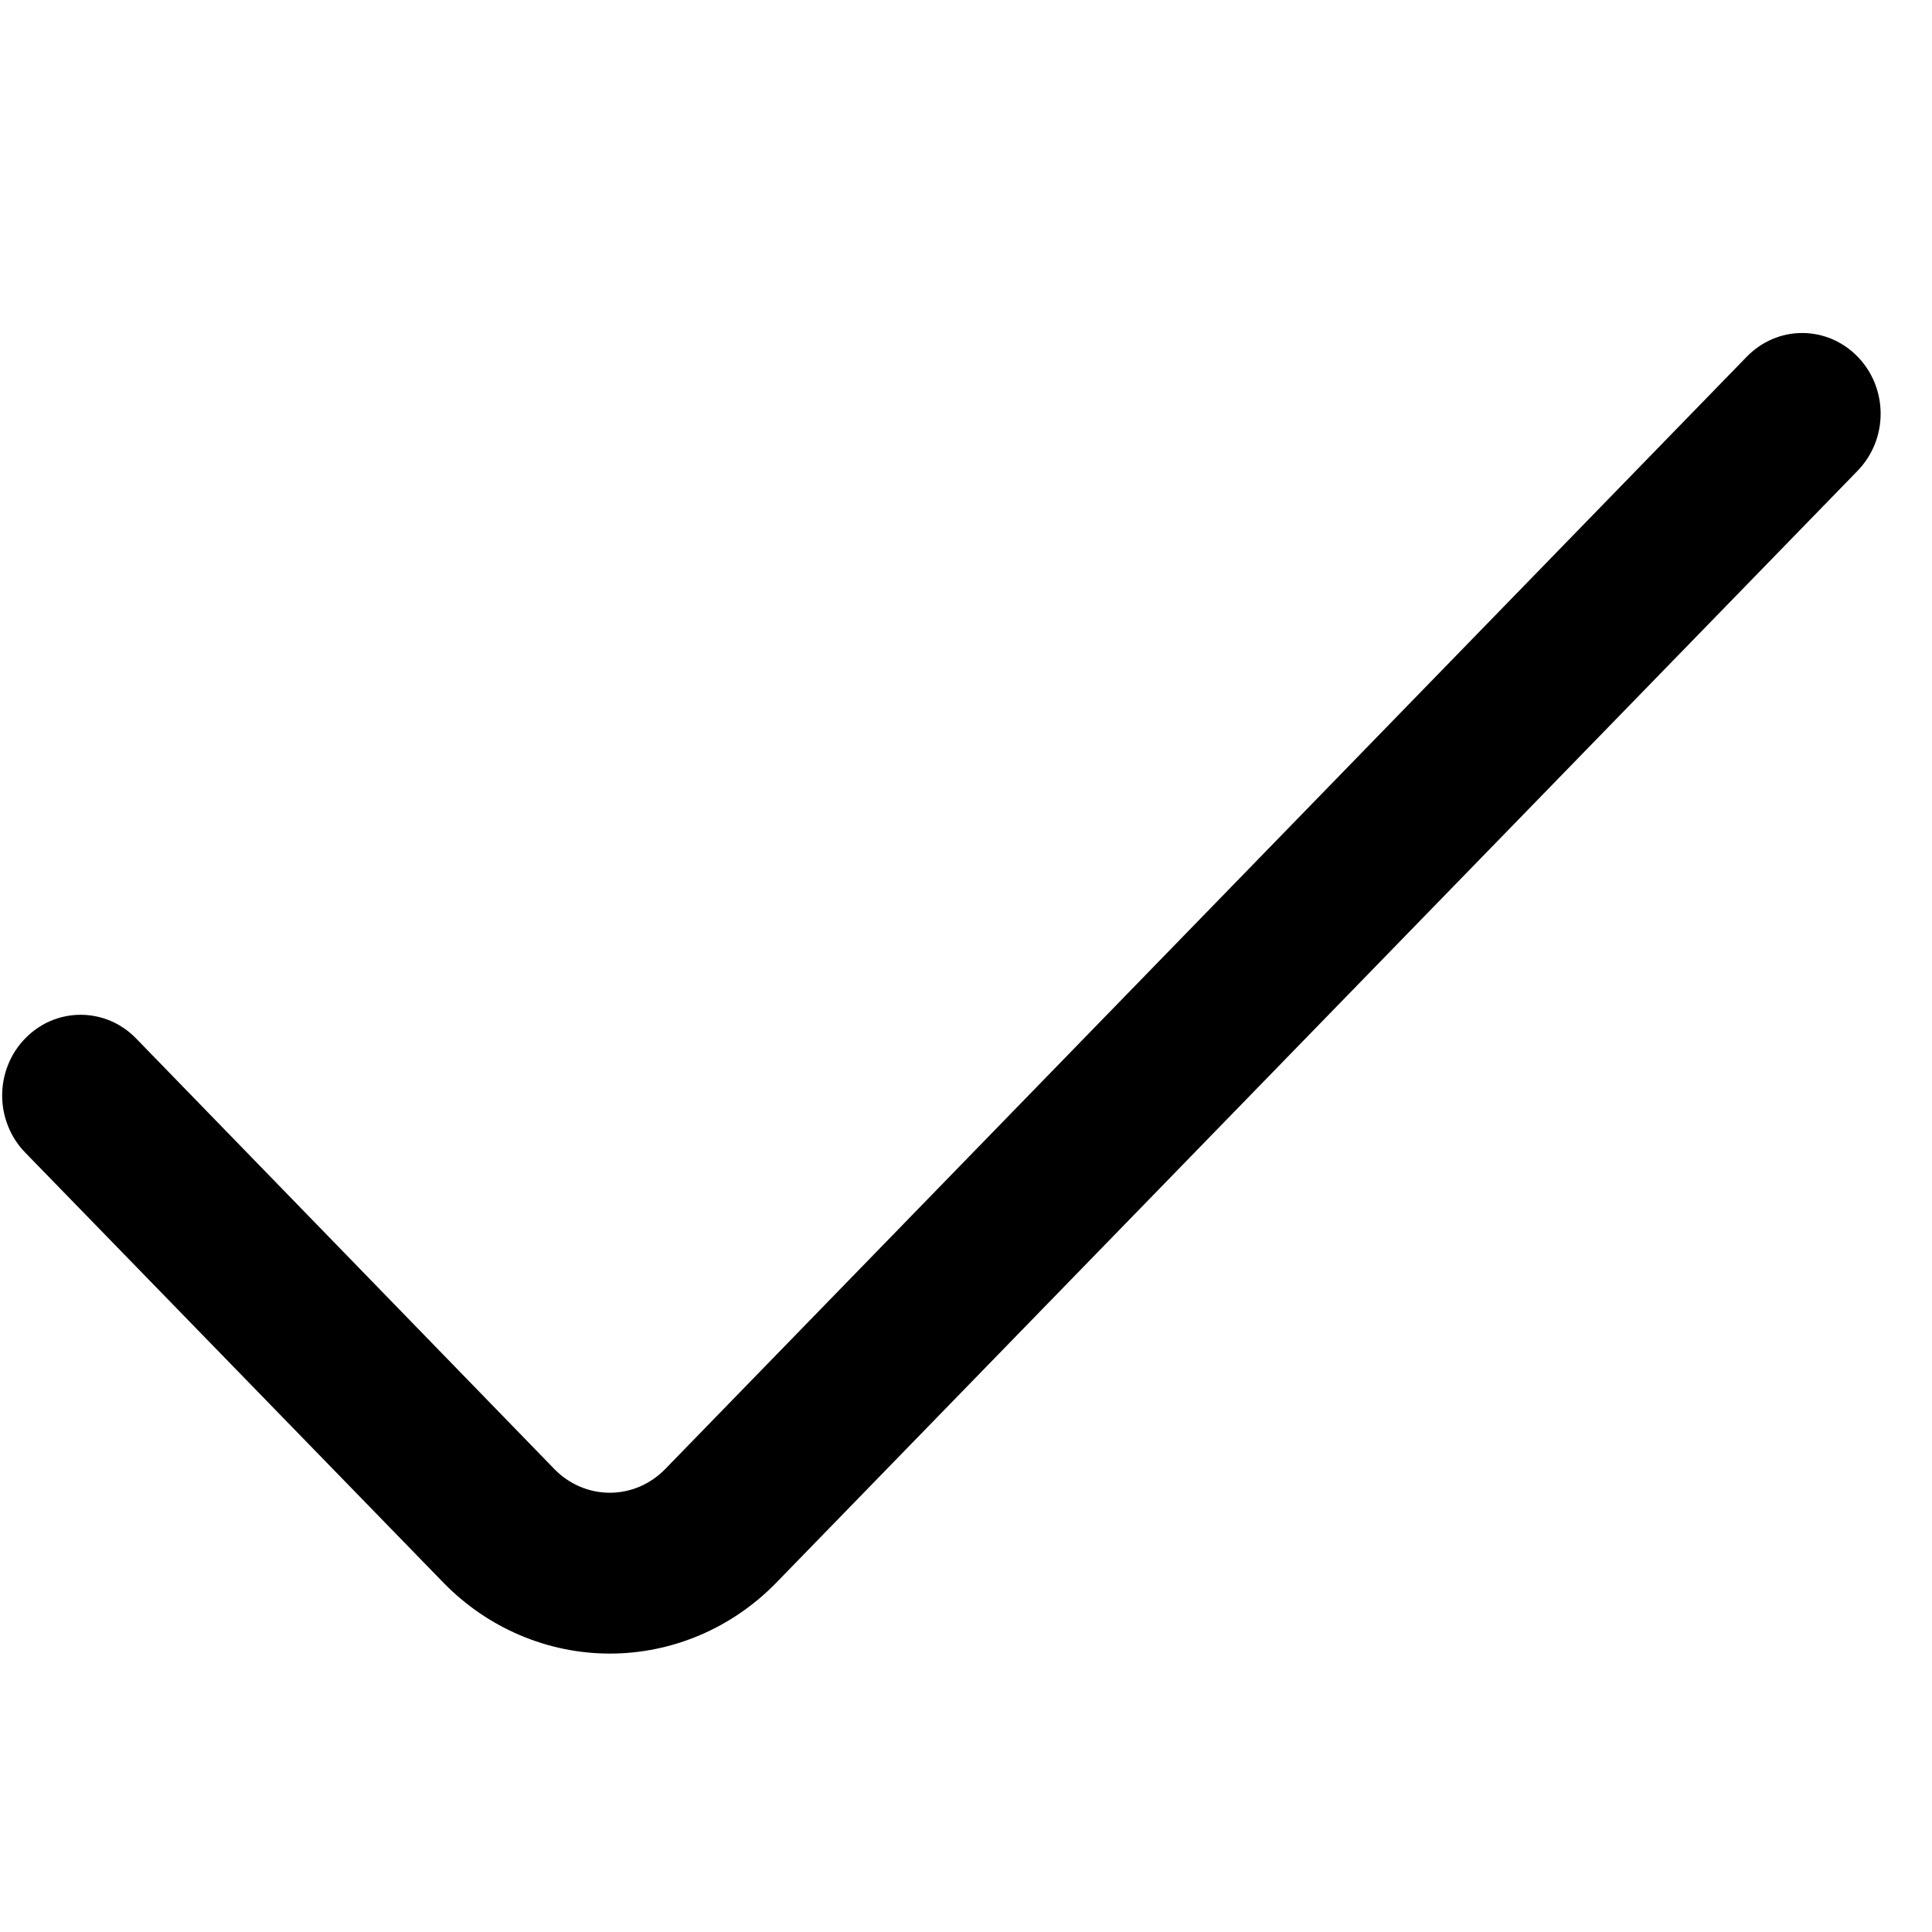 <svg width="36" height="36" viewBox="0 0 36 36" fill="none" xmlns="http://www.w3.org/2000/svg">
<path d="M32.548 6.647L12.396 27.373C12.26 27.513 12.099 27.624 11.922 27.7C11.744 27.776 11.554 27.815 11.362 27.815C11.17 27.815 10.98 27.776 10.803 27.7C10.626 27.624 10.464 27.513 10.329 27.373L2.536 19.35C2.4 19.21 2.239 19.099 2.062 19.023C1.885 18.948 1.694 18.909 1.502 18.909C1.31 18.909 1.12 18.948 0.943 19.023C0.766 19.099 0.605 19.21 0.469 19.35C0.333 19.489 0.225 19.655 0.152 19.837C0.078 20.02 0.04 20.215 0.04 20.413C0.04 20.61 0.078 20.806 0.152 20.988C0.225 21.171 0.333 21.336 0.469 21.476L8.265 29.493C9.088 30.337 10.202 30.812 11.364 30.812C12.526 30.812 13.641 30.337 14.463 29.493L34.615 8.771C34.75 8.631 34.858 8.466 34.932 8.283C35.005 8.101 35.043 7.906 35.043 7.709C35.043 7.511 35.005 7.316 34.932 7.134C34.858 6.951 34.75 6.786 34.615 6.647C34.479 6.507 34.318 6.396 34.141 6.32C33.964 6.244 33.773 6.205 33.581 6.205C33.389 6.205 33.199 6.244 33.022 6.32C32.845 6.396 32.684 6.507 32.548 6.647Z" fill="currentColor"/>
</svg>
